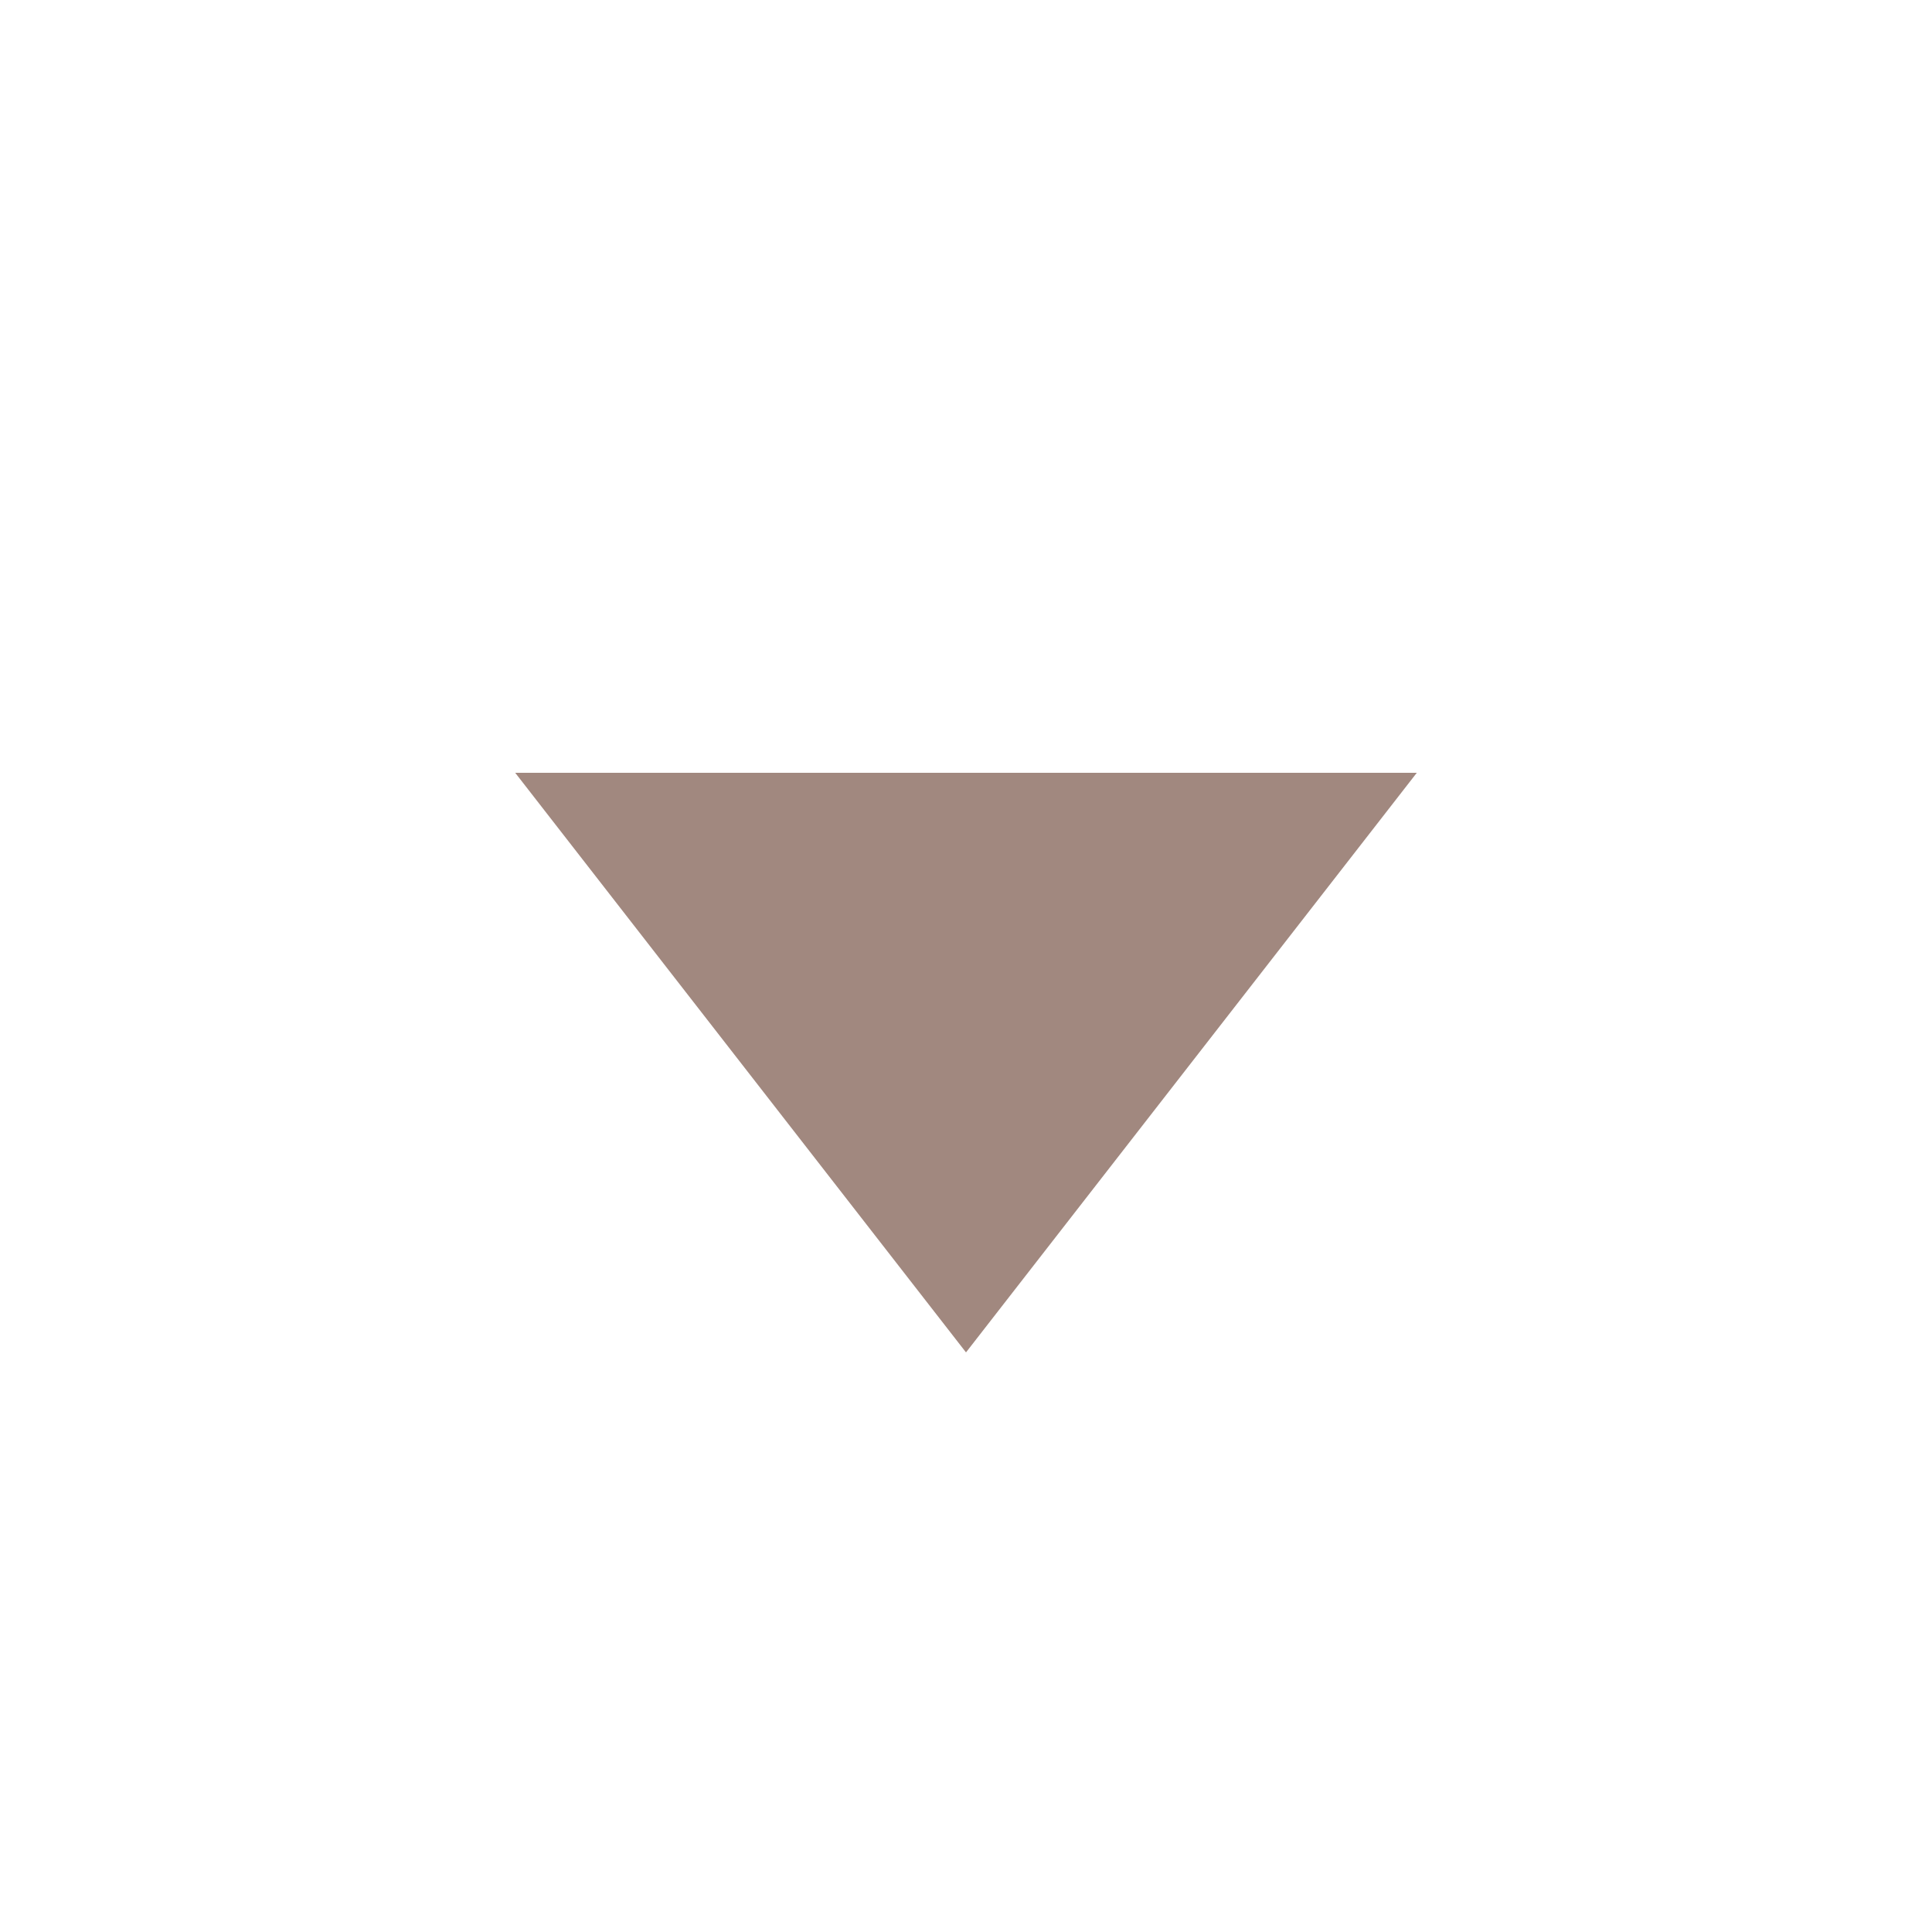 <svg viewBox="0 0 15.00 15.00" fill="none" xmlns="http://www.w3.org/2000/svg" stroke="#a1887f" stroke-width="0"><g id="SVGRepo_bgCarrier" stroke-width="0"></g><g id="SVGRepo_tracerCarrier" stroke-linecap="round" stroke-linejoin="round"></g><g id="SVGRepo_iconCarrier"> <path d="M4 6H11L7.5 10.5L4 6Z" fill="#a1887f"></path> </g></svg>